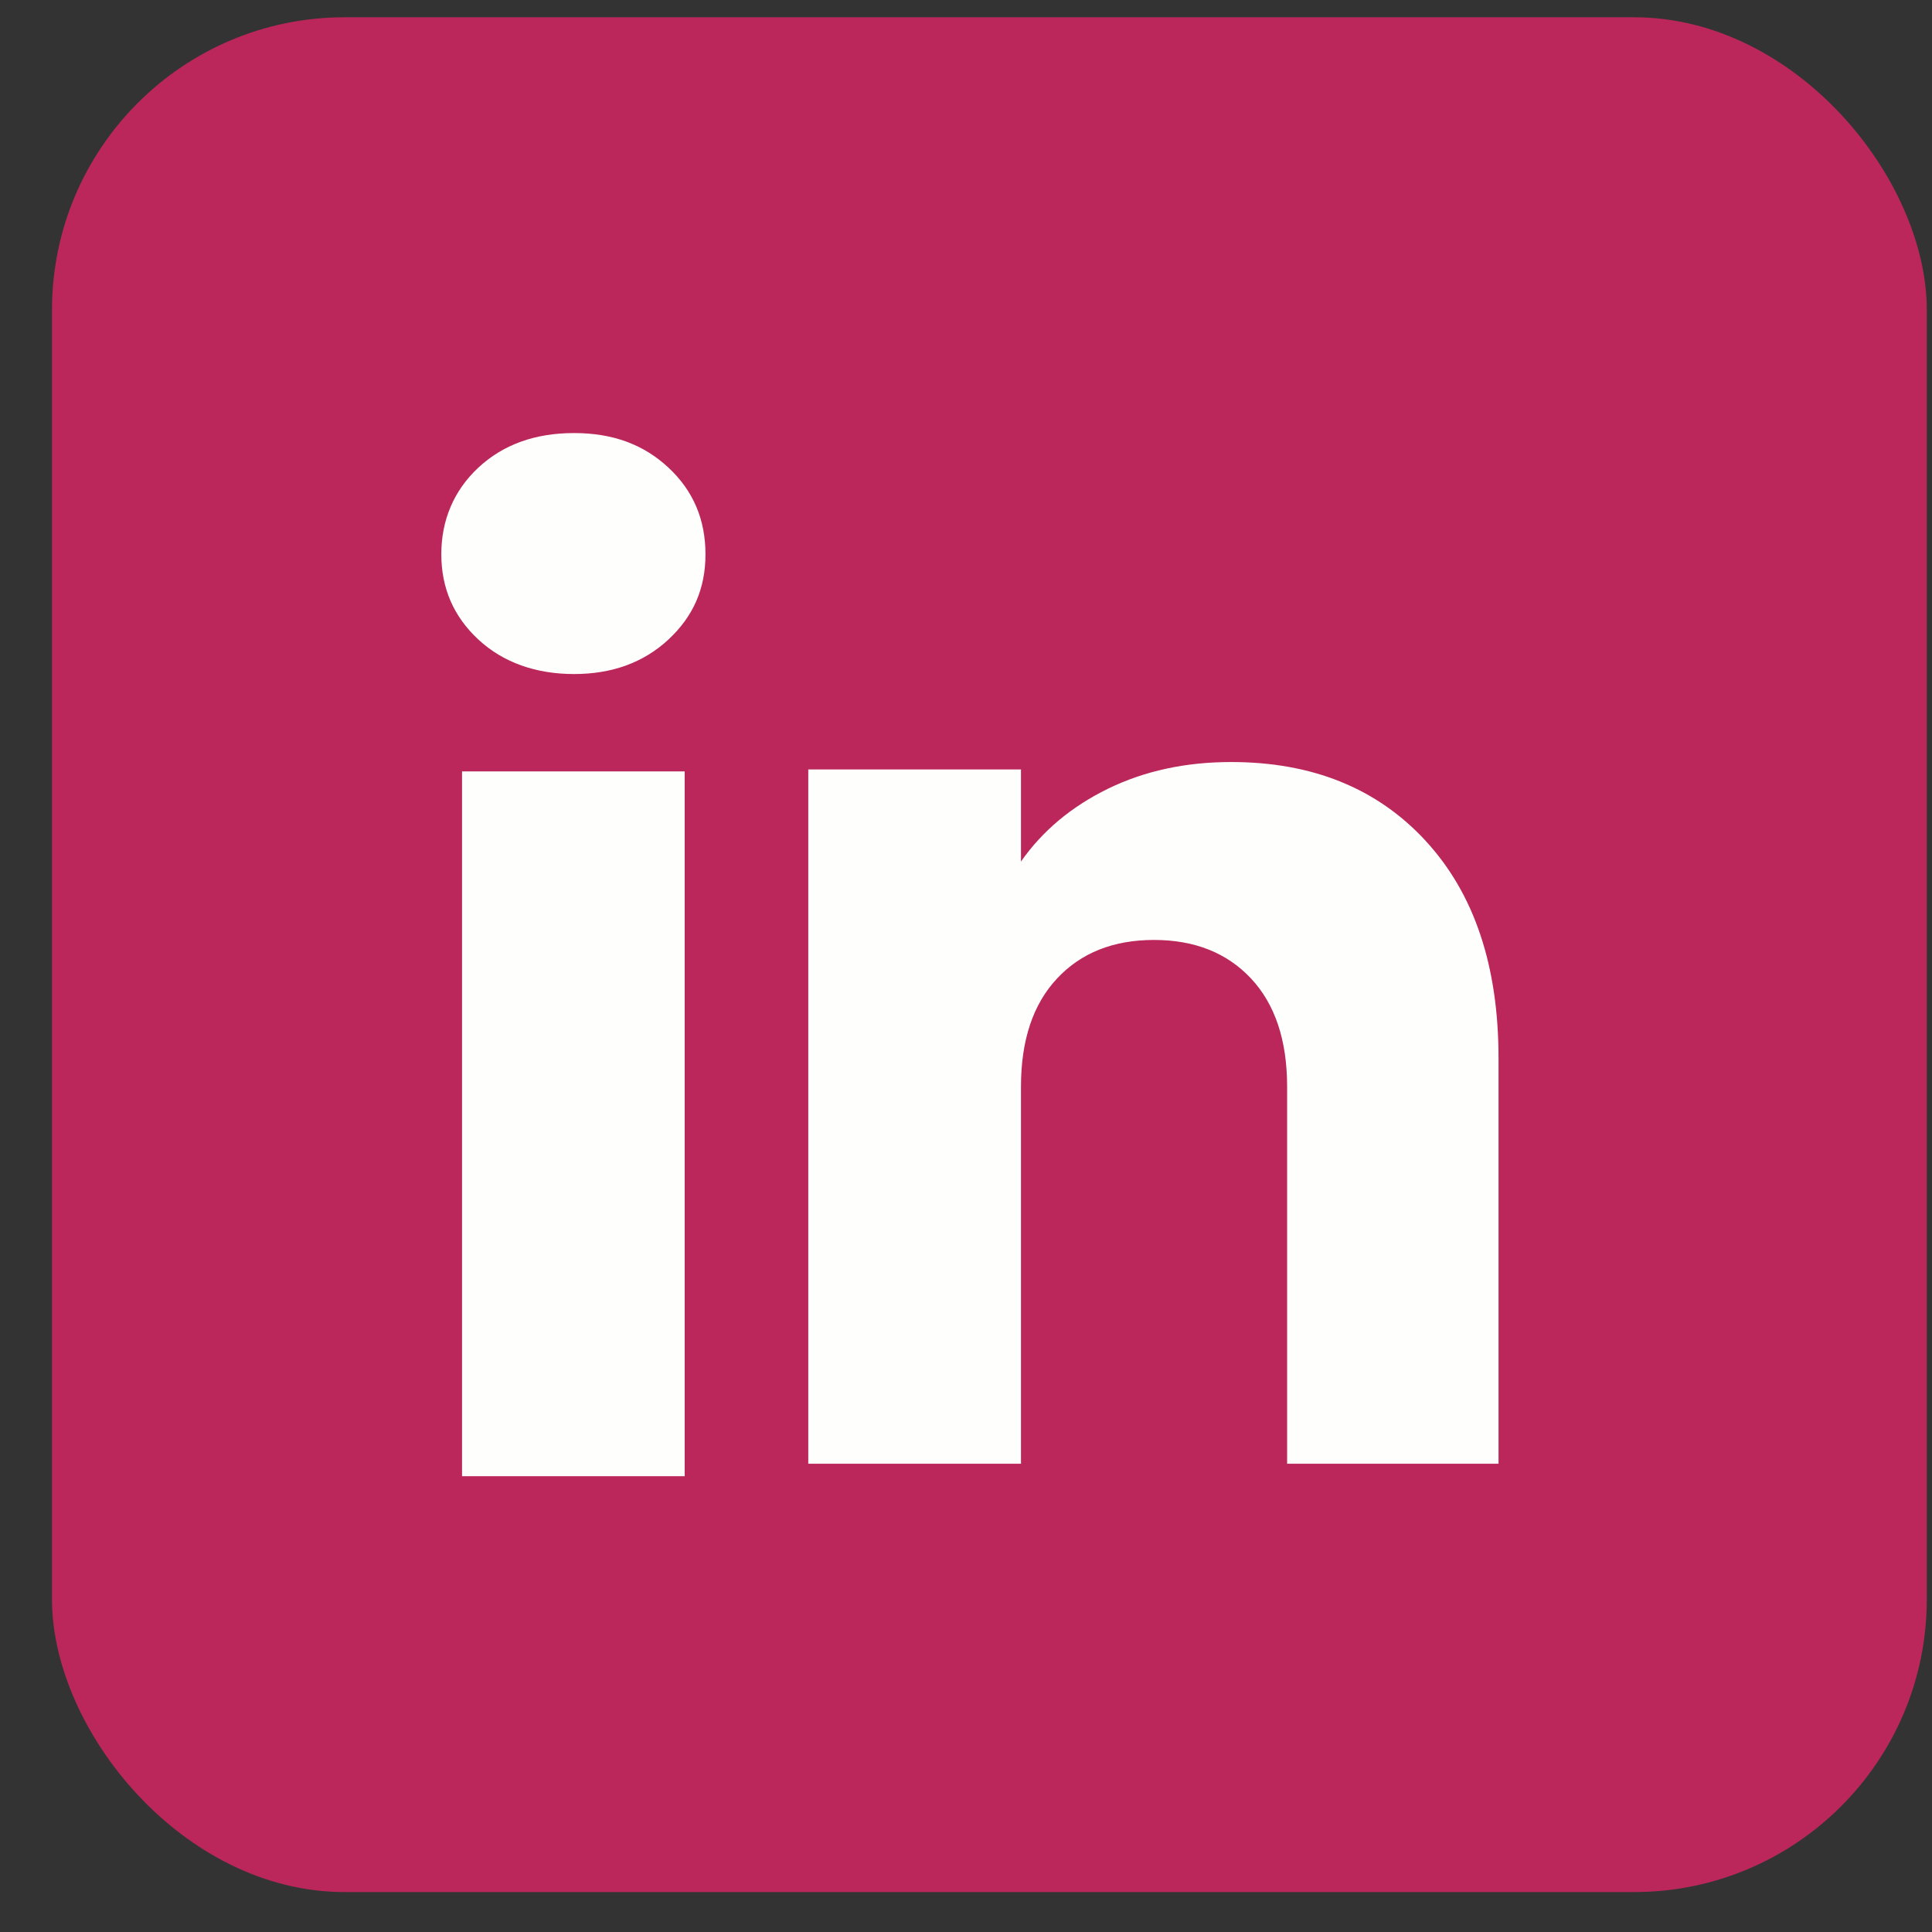 <svg width="33" height="33" viewBox="0 0 33 33" fill="none" xmlns="http://www.w3.org/2000/svg">
<rect x="0" y="0" width="33" height="33" fill="#333333" stroke="none"/>
<rect x="0.888" y="0.295" width="32.023" height="32.023" rx="5" fill="#BB275B"/>
<path d="M8.171 10.924C7.748 10.531 7.538 10.045 7.538 9.467C7.538 8.888 7.749 8.381 8.171 7.987C8.594 7.594 9.138 7.397 9.805 7.397C10.472 7.397 10.995 7.594 11.417 7.987C11.84 8.38 12.05 8.874 12.05 9.467C12.05 10.059 11.839 10.531 11.417 10.924C10.994 11.316 10.457 11.513 9.805 11.513C9.153 11.513 8.594 11.316 8.171 10.924ZM11.695 13.176V25.215H7.892V13.176H11.695Z" fill="#FEFFFC"/>
<path d="M24.354 14.366C25.183 15.266 25.596 16.501 25.596 18.074V25.002H21.985V18.562C21.985 17.769 21.779 17.153 21.369 16.714C20.958 16.275 20.404 16.055 19.712 16.055C19.019 16.055 18.465 16.274 18.055 16.714C17.644 17.153 17.439 17.769 17.439 18.562V25.002H13.806V13.143H17.439V14.716C17.806 14.191 18.302 13.777 18.925 13.472C19.549 13.168 20.249 13.016 21.029 13.016C22.417 13.016 23.526 13.466 24.354 14.365V14.366Z" fill="#FEFFFC"/>
</svg>
